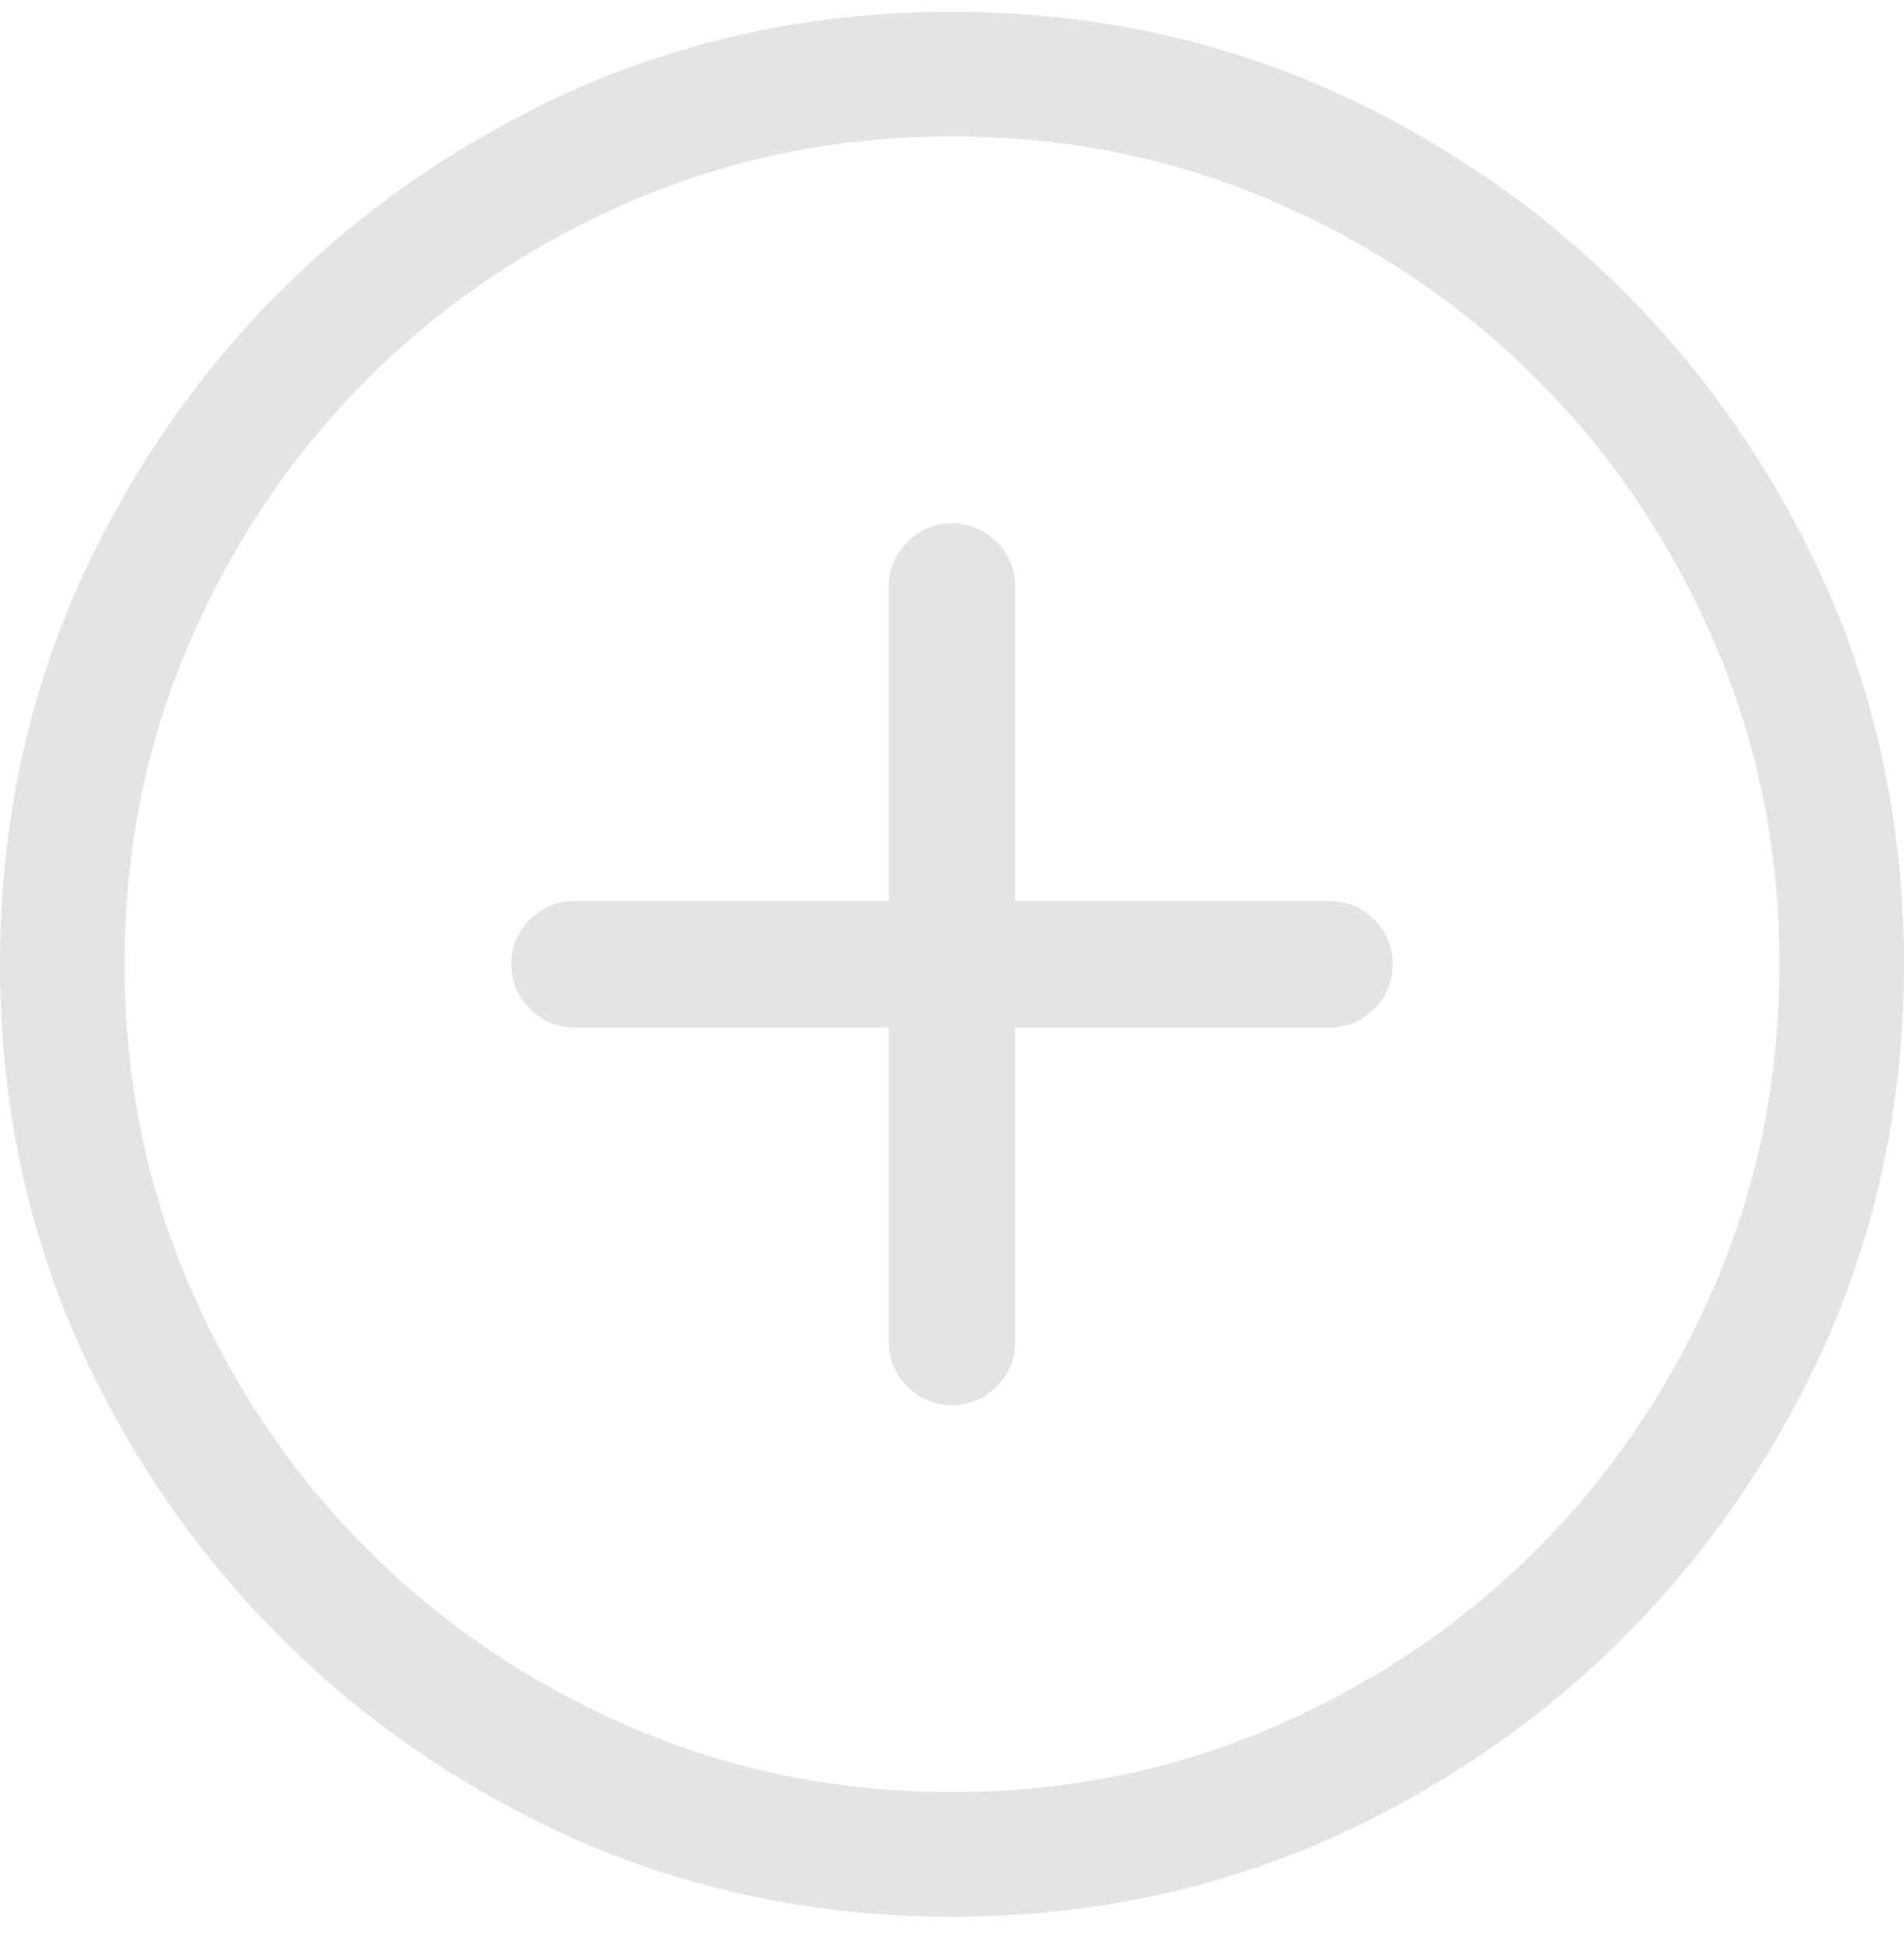 <svg width="50" height="51" viewBox="0 0 50 51" fill="none" xmlns="http://www.w3.org/2000/svg">
<g clip-path="url(#clip0_214_34441)">
<path d="M25 0.31C21.549 0.31 18.311 0.961 15.283 2.263C12.256 3.597 9.611 5.396 7.349 7.658C5.086 9.921 3.288 12.565 1.953 15.593C0.651 18.62 0 21.859 0 25.31C0 28.76 0.651 31.999 1.953 35.026C3.288 38.054 5.086 40.699 7.349 42.961C9.611 45.223 12.256 47.022 15.283 48.356C18.311 49.658 21.549 50.31 25 50.31C28.451 50.31 31.689 49.658 34.717 48.356C37.744 47.022 40.389 45.223 42.651 42.961C44.914 40.699 46.712 38.054 48.047 35.026C49.349 31.999 50 28.76 50 25.31C50 21.859 49.349 18.62 48.047 15.593C46.712 12.565 44.914 9.921 42.651 7.658C40.389 5.396 37.744 3.597 34.717 2.263C31.689 0.961 28.451 0.31 25 0.31ZM25 47.038C22.005 47.038 19.189 46.468 16.553 45.329C13.916 44.19 11.613 42.635 9.644 40.666C7.674 38.697 6.12 36.394 4.98 33.757C3.841 31.12 3.271 28.304 3.271 25.31C3.271 22.315 3.841 19.499 4.98 16.862C6.12 14.226 7.674 11.922 9.644 9.953C11.613 7.984 13.916 6.429 16.553 5.29C19.189 4.151 22.005 3.581 25 3.581C27.995 3.581 30.811 4.151 33.447 5.29C36.084 6.429 38.387 7.984 40.356 9.953C42.326 11.922 43.88 14.226 45.02 16.862C46.159 19.499 46.728 22.315 46.728 25.31C46.728 28.304 46.159 31.12 45.02 33.757C43.88 36.394 42.326 38.697 40.356 40.666C38.387 42.635 36.084 44.19 33.447 45.329C30.811 46.468 27.995 47.038 25 47.038ZM34.912 23.649H26.66V15.398C26.66 14.942 26.497 14.551 26.172 14.226C25.846 13.9 25.456 13.737 25 13.737C24.544 13.737 24.154 13.9 23.828 14.226C23.503 14.551 23.34 14.942 23.34 15.398V23.649H15.088C14.632 23.649 14.242 23.812 13.916 24.138C13.591 24.463 13.428 24.854 13.428 25.31C13.428 25.765 13.591 26.156 13.916 26.481C14.242 26.807 14.632 26.97 15.088 26.97H23.34V35.222C23.34 35.677 23.503 36.068 23.828 36.394C24.154 36.719 24.544 36.882 25 36.882C25.456 36.882 25.846 36.719 26.172 36.394C26.497 36.068 26.66 35.677 26.66 35.222V26.97H34.912C35.368 26.97 35.758 26.807 36.084 26.481C36.41 26.156 36.572 25.765 36.572 25.31C36.572 24.854 36.41 24.463 36.084 24.138C35.758 23.812 35.368 23.649 34.912 23.649Z" fill="#E4E4E4"/>
</g>
<defs>
<clipPath id="clip0_214_34441">
<rect width="50" height="50" fill="white" transform="matrix(1 0 0 -1 0 50.31)"/>
</clipPath>
</defs>
</svg>
